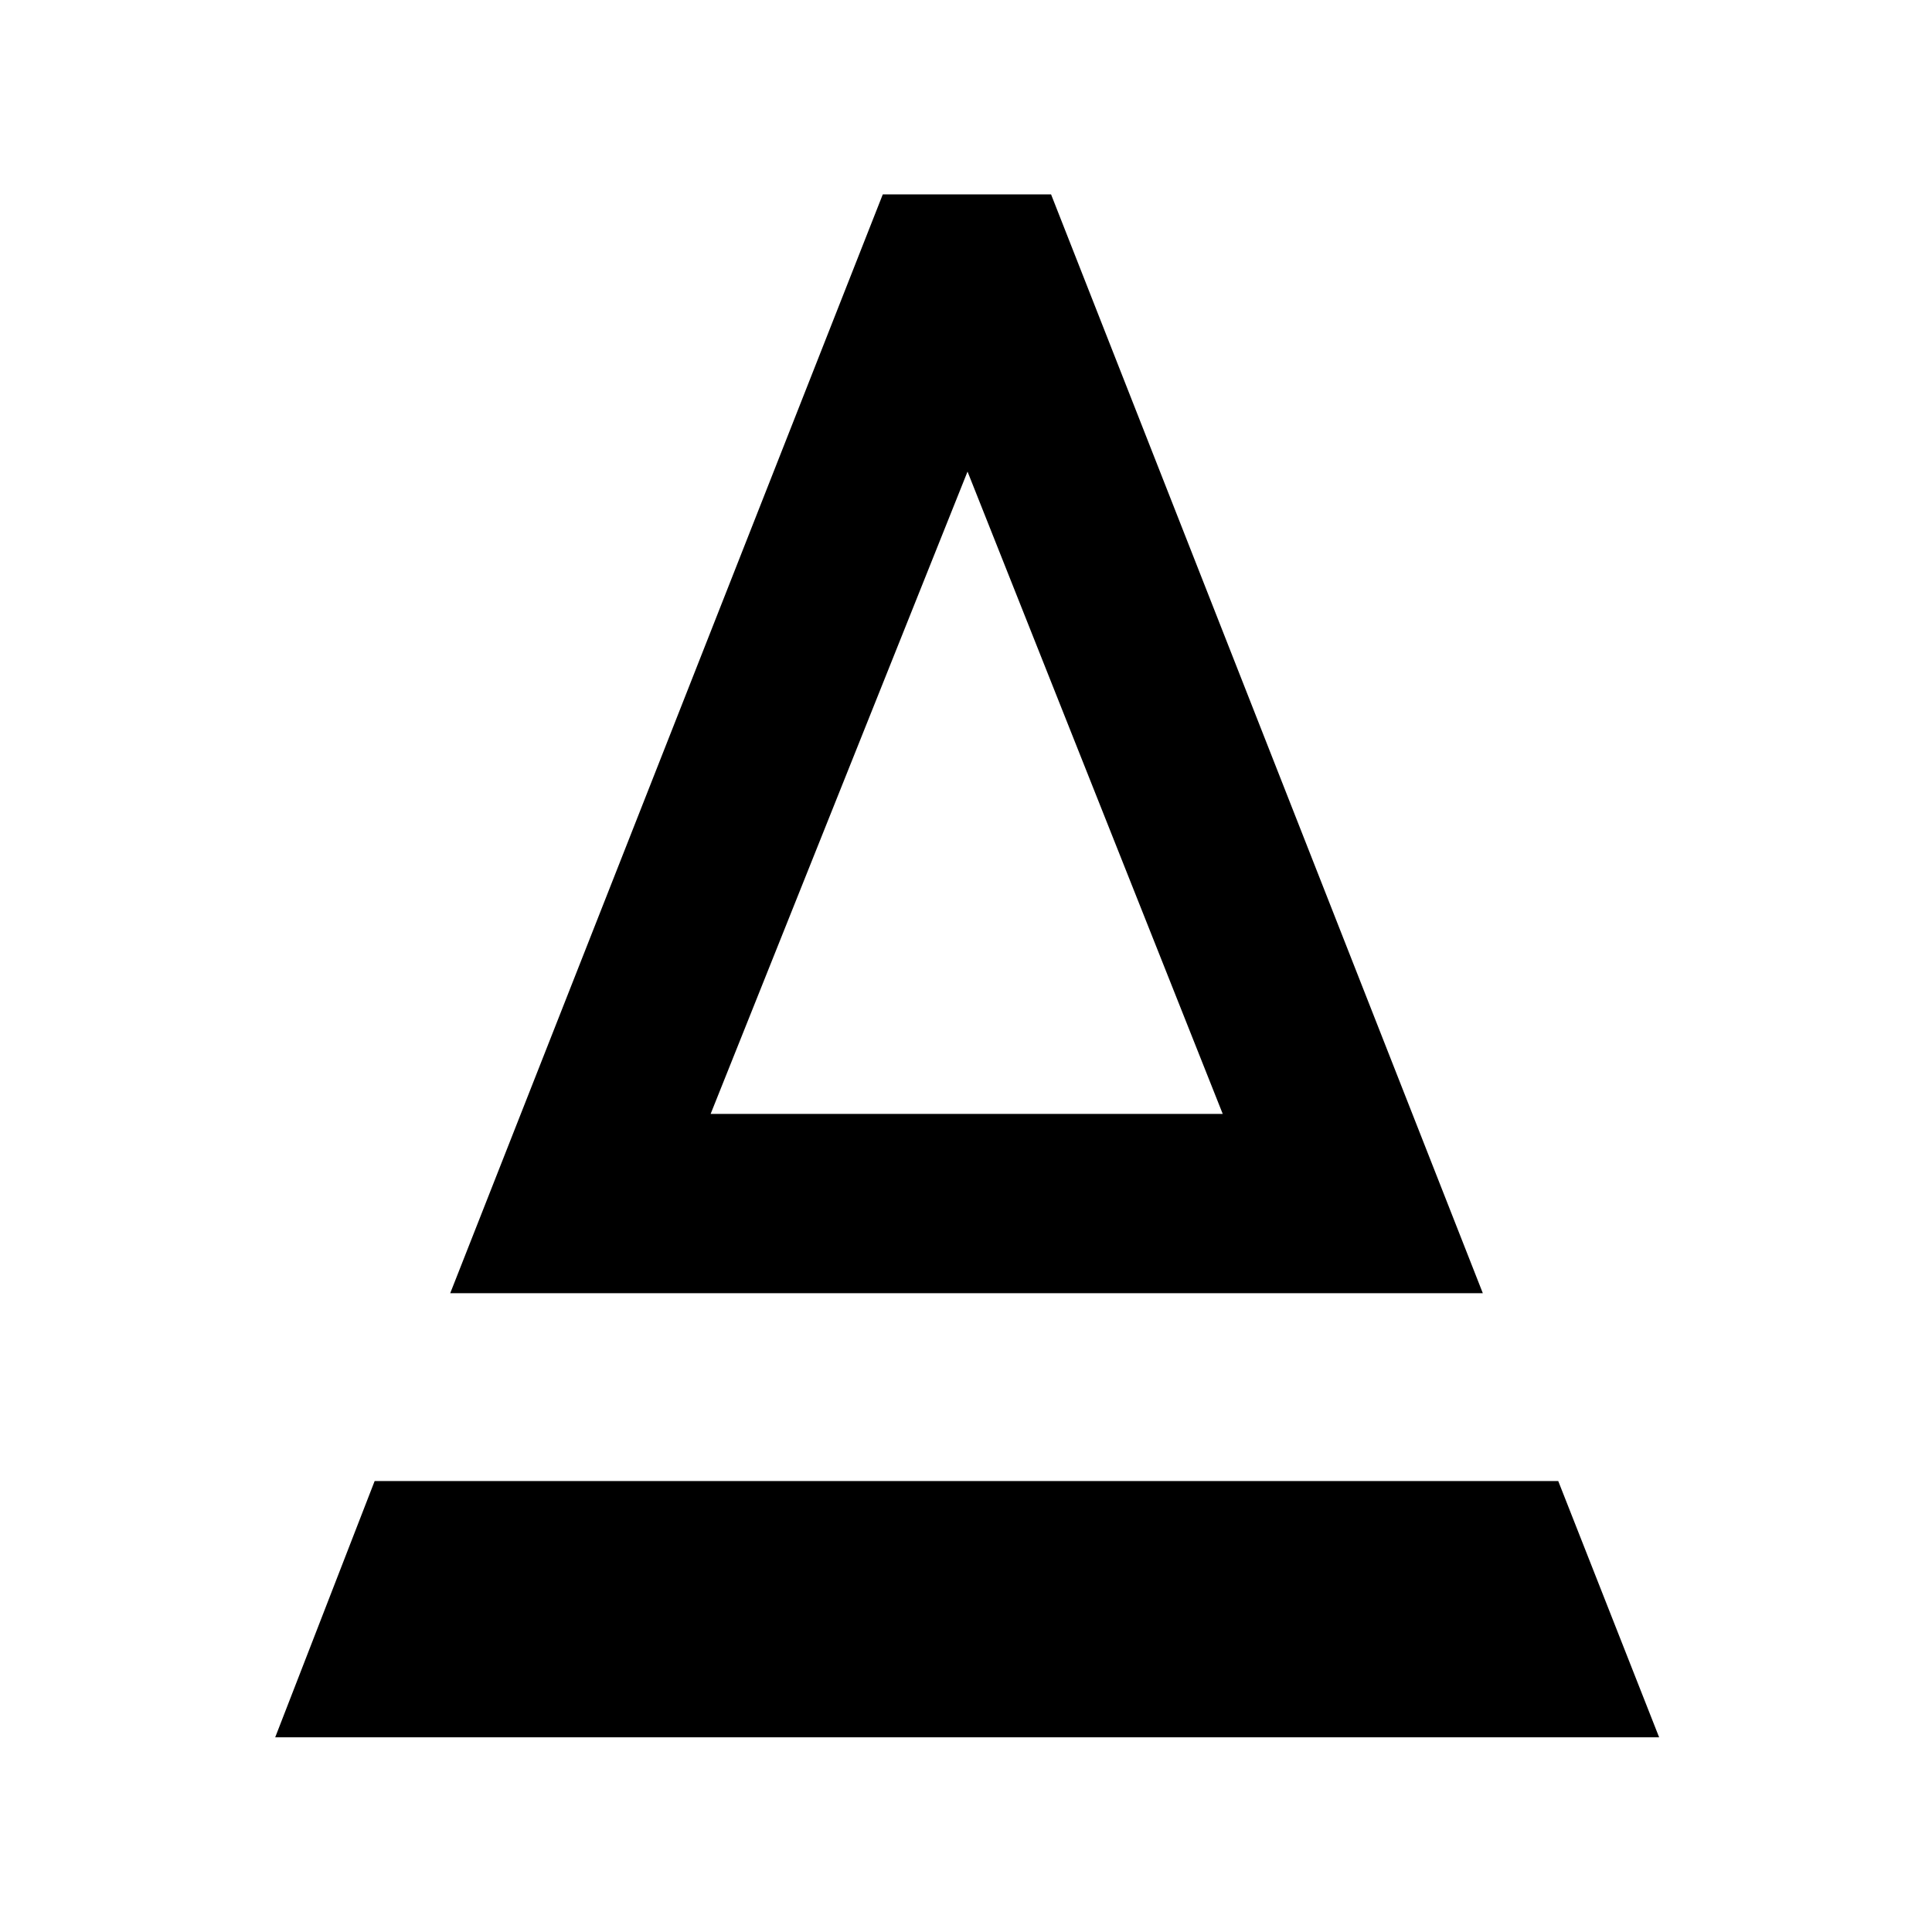 <svg xmlns="http://www.w3.org/2000/svg" height="40" viewBox="0 -960 960 960" width="40"><path d="m223.71-317.41 214.94-546h83.62l214.54 546h-513.1Zm129.4-89.09h254.46L480.76-725.67 353.11-406.5Zm0 0h254.46-254.46ZM136.75-96.75l49.41-127.33h588.12l50.13 127.33H136.75Z"/></svg>